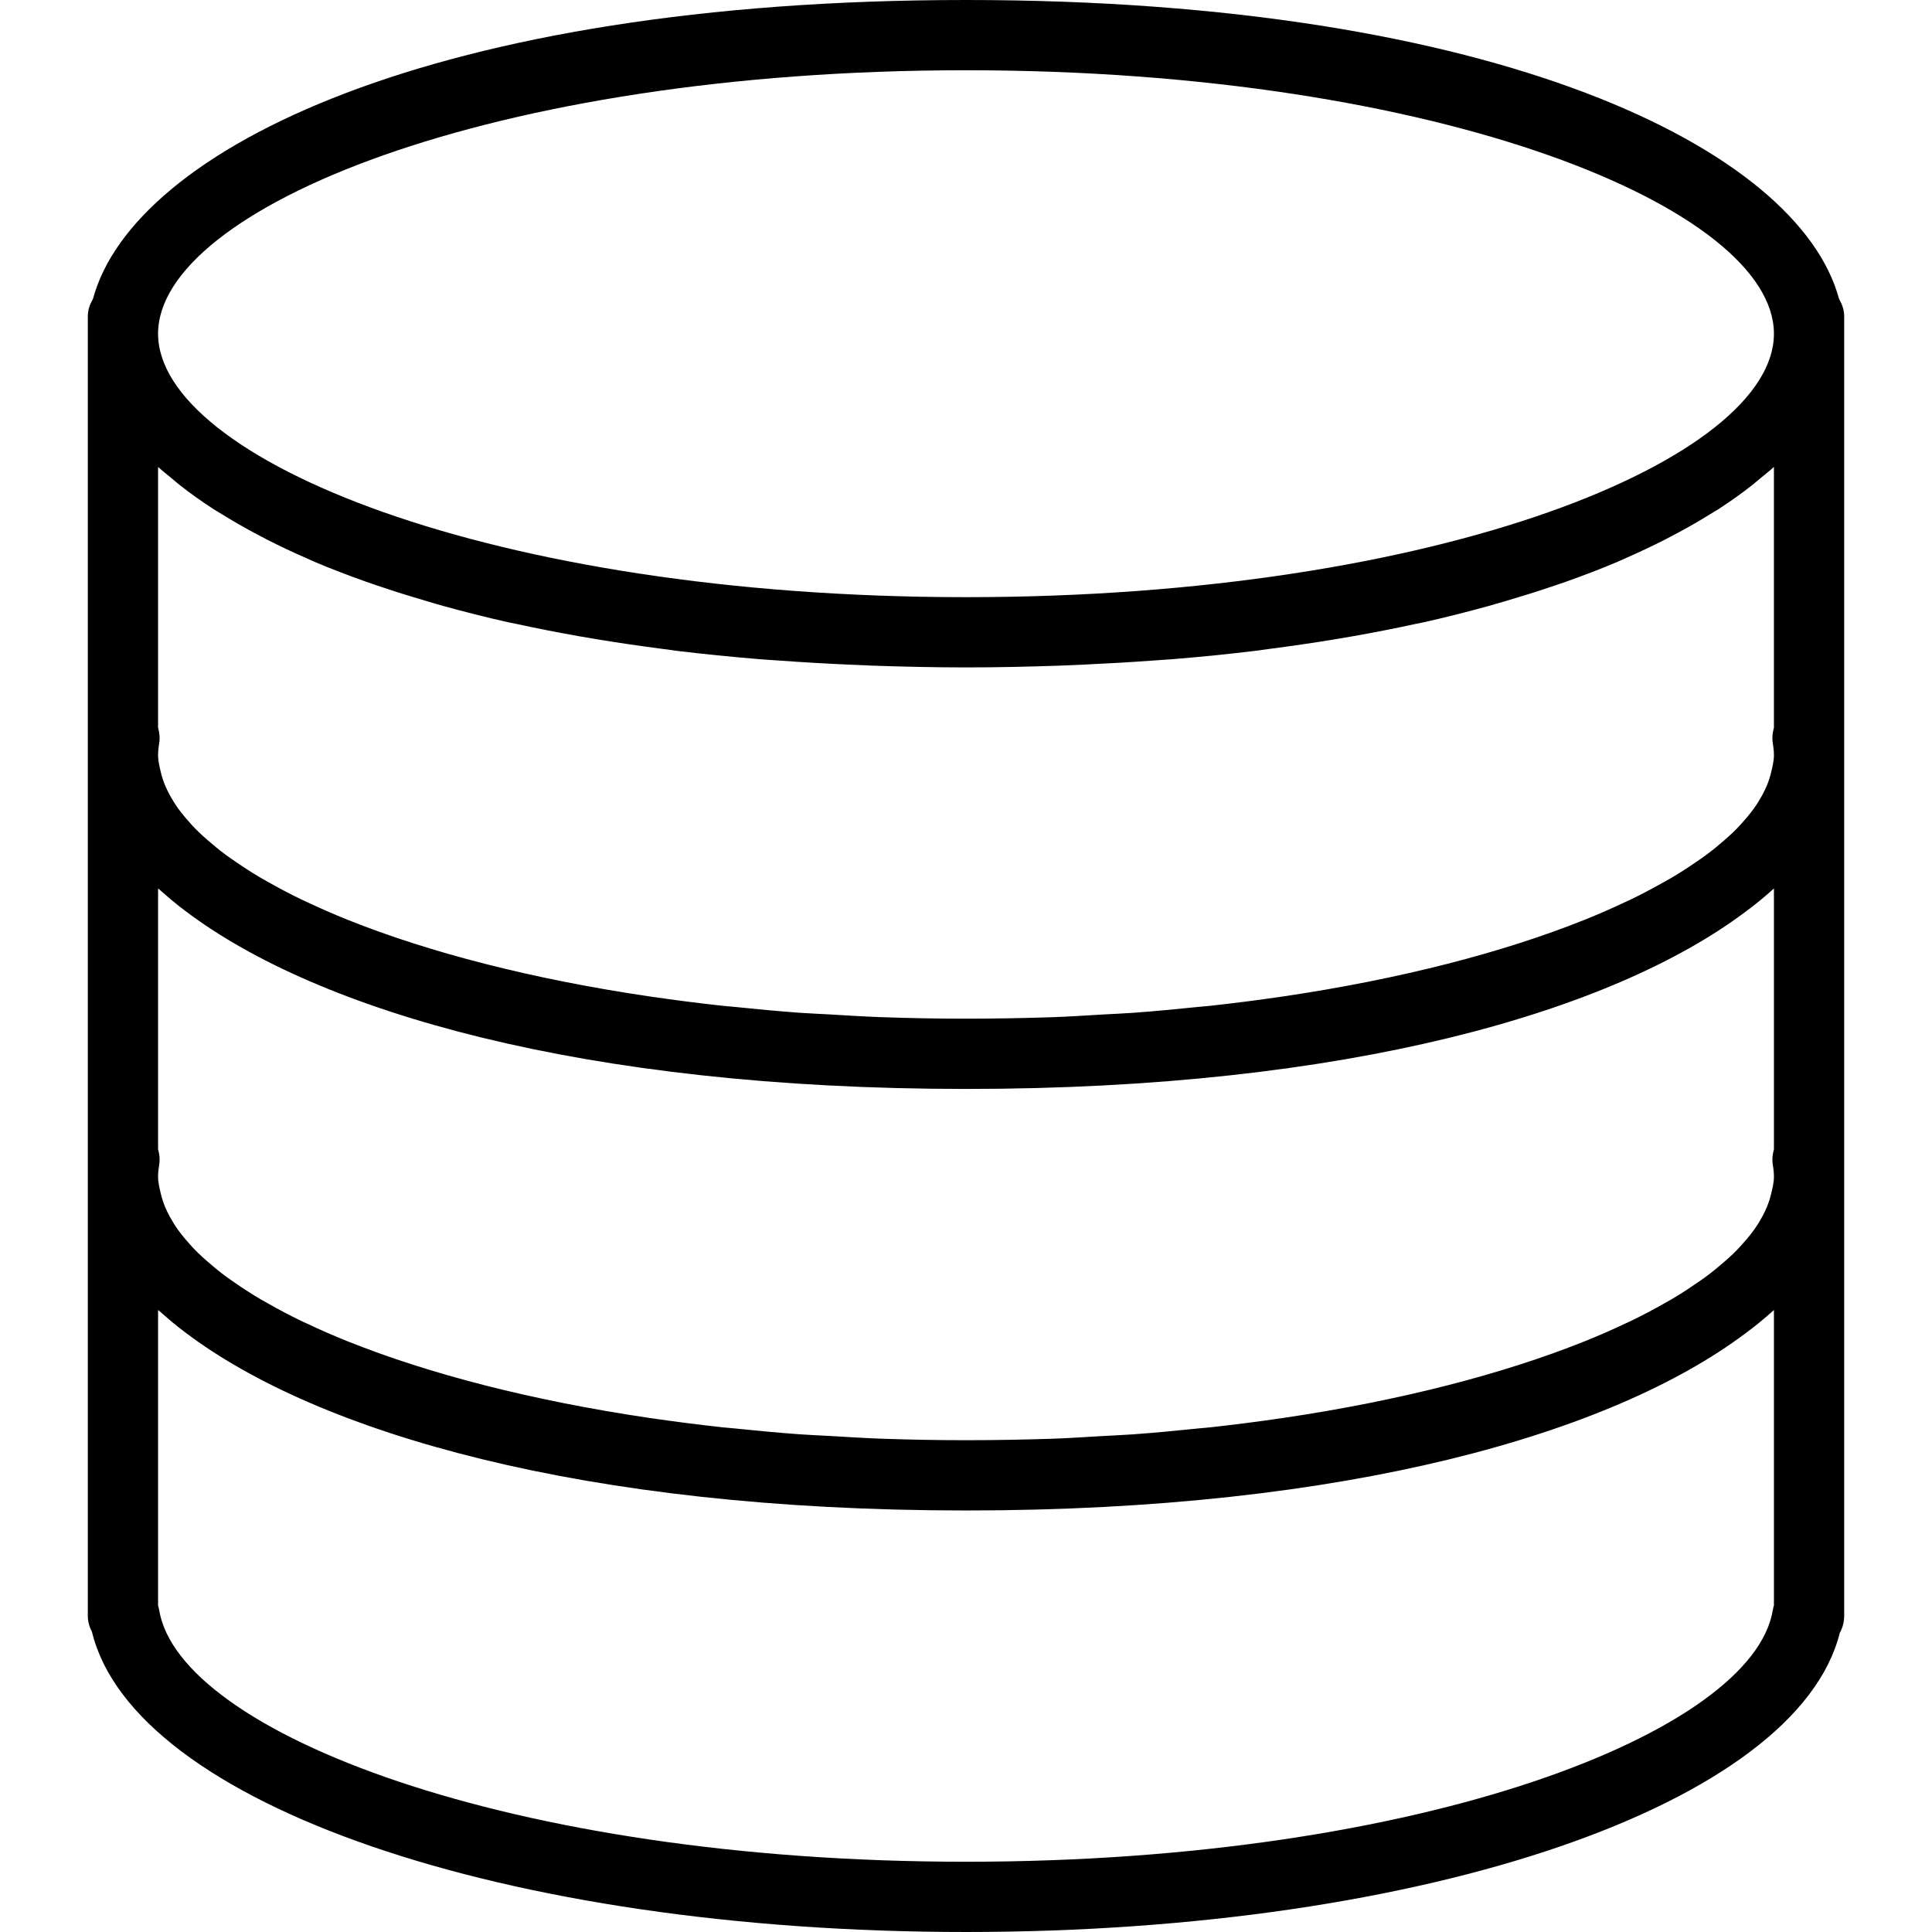 <?xml version="1.0" encoding="UTF-8"?>
<svg enable-background="new 0 0 55 55" version="1.1" viewBox="0 0 55 55" xml:space="preserve" xmlns="http://www.w3.org/2000/svg">
<path d="m52.354 8.51c-1.158-4.29-9.777-8.51-24.854-8.51s-23.697 4.22-24.854 8.51c-0.084 0.147-0.146 0.308-0.146 0.49v37c0 0.162 0.043 0.315 0.117 0.451 1.181 4.895 11.747 8.549 24.883 8.549 13.106 0 23.655-3.639 24.875-8.516 0.08-0.143 0.125-0.308 0.125-0.484v-37c0-0.182-0.062-0.343-0.146-0.49zm-1.933 25.475c-0.028 0.121-0.067 0.241-0.116 0.363-0.04 0.099-0.089 0.198-0.143 0.297-0.067 0.123-0.142 0.246-0.231 0.369-0.066 0.093-0.141 0.185-0.219 0.277-0.111 0.131-0.229 0.262-0.363 0.392-0.081 0.079-0.17 0.157-0.26 0.236-0.164 0.143-0.335 0.285-0.526 0.426-0.082 0.061-0.17 0.12-0.257 0.18-0.226 0.156-0.462 0.311-0.721 0.463-0.068 0.041-0.141 0.08-0.212 0.12-0.298 0.168-0.609 0.335-0.945 0.497-0.043 0.021-0.088 0.041-0.132 0.061-0.375 0.177-0.767 0.351-1.186 0.519-0.012 5e-3 -0.024 9e-3 -0.036 0.014-2.271 0.907-5.176 1.67-8.561 2.17-0.017 2e-3 -0.034 4e-3 -0.051 7e-3 -0.658 0.097-1.333 0.183-2.026 0.259-0.113 0.012-0.232 0.02-0.346 0.032-0.605 0.063-1.217 0.121-1.847 0.167-0.288 0.021-0.59 0.031-0.883 0.049-0.474 0.028-0.943 0.059-1.429 0.076-0.794 0.025-1.604 0.041-2.431 0.041s-1.637-0.016-2.432-0.044c-0.486-0.017-0.955-0.049-1.429-0.076-0.293-0.017-0.595-0.028-0.883-0.049-0.63-0.046-1.242-0.104-1.847-0.167-0.114-0.012-0.233-0.02-0.346-0.032-0.693-0.076-1.368-0.163-2.026-0.259-0.017-2e-3 -0.034-4e-3 -0.051-7e-3 -3.385-0.5-6.29-1.263-8.561-2.17-0.012-4e-3 -0.024-9e-3 -0.036-0.014-0.419-0.168-0.812-0.342-1.186-0.519-0.043-0.021-0.089-0.041-0.132-0.061-0.336-0.162-0.647-0.328-0.945-0.497-0.07-0.04-0.144-0.079-0.212-0.12-0.259-0.152-0.495-0.307-0.721-0.463-0.086-0.06-0.175-0.119-0.257-0.18-0.191-0.141-0.362-0.283-0.526-0.426-0.089-0.078-0.179-0.156-0.26-0.236-0.134-0.13-0.252-0.26-0.363-0.392-0.078-0.092-0.153-0.184-0.219-0.277-0.088-0.123-0.163-0.246-0.231-0.369-0.054-0.099-0.102-0.198-0.143-0.297-0.049-0.121-0.088-0.242-0.116-0.363-0.037-0.159-0.078-0.321-0.078-0.482 0-0.113 0.013-0.226 0.031-0.338 0.025-0.151 0.011-0.302-0.031-0.445v-7.424c0.028 0.026 0.063 0.051 0.092 0.077 0.218 0.192 0.44 0.383 0.69 0.567 3.767 2.849 11.3 5.063 22.218 5.063 10.872 0 18.386-2.196 22.169-5.028 0.302-0.22 0.574-0.447 0.83-0.678l1e-3 -1e-3v7.424c-0.042 0.143-0.056 0.294-0.031 0.445 0.019 0.112 0.031 0.225 0.031 0.338 0 0.161-0.041 0.323-0.079 0.485zm0.079-20.692v7.424c-0.042 0.143-0.056 0.294-0.031 0.445 0.019 0.112 0.031 0.225 0.031 0.338 0 0.161-0.041 0.323-0.079 0.485-0.028 0.121-0.067 0.241-0.116 0.363-0.04 0.099-0.089 0.198-0.143 0.297-0.067 0.123-0.142 0.246-0.231 0.369-0.066 0.093-0.141 0.185-0.219 0.277-0.111 0.131-0.229 0.262-0.363 0.392-0.081 0.079-0.17 0.157-0.26 0.236-0.164 0.143-0.335 0.285-0.526 0.426-0.082 0.061-0.17 0.12-0.257 0.18-0.226 0.156-0.462 0.311-0.721 0.463-0.068 0.041-0.141 0.08-0.212 0.12-0.298 0.168-0.609 0.335-0.945 0.497-0.043 0.021-0.088 0.041-0.132 0.061-0.375 0.177-0.767 0.351-1.186 0.519-0.012 5e-3 -0.024 9e-3 -0.036 0.014-2.271 0.907-5.176 1.67-8.561 2.17-0.017 2e-3 -0.034 4e-3 -0.051 7e-3 -0.658 0.097-1.333 0.183-2.026 0.259-0.113 0.012-0.232 0.02-0.346 0.032-0.605 0.063-1.217 0.121-1.847 0.167-0.288 0.021-0.59 0.031-0.883 0.049-0.474 0.028-0.943 0.059-1.429 0.076-0.794 0.025-1.604 0.041-2.431 0.041s-1.637-0.016-2.432-0.044c-0.486-0.017-0.955-0.049-1.429-0.076-0.293-0.017-0.595-0.028-0.883-0.049-0.63-0.046-1.242-0.104-1.847-0.167-0.114-0.012-0.233-0.02-0.346-0.032-0.693-0.076-1.368-0.163-2.026-0.259-0.017-2e-3 -0.034-4e-3 -0.051-7e-3 -3.385-0.5-6.29-1.263-8.561-2.17-0.012-4e-3 -0.024-9e-3 -0.036-0.014-0.419-0.168-0.812-0.342-1.186-0.519-0.043-0.021-0.089-0.041-0.132-0.061-0.336-0.162-0.647-0.328-0.945-0.497-0.07-0.04-0.144-0.079-0.212-0.12-0.259-0.152-0.495-0.307-0.721-0.463-0.086-0.06-0.175-0.119-0.257-0.18-0.191-0.141-0.362-0.283-0.526-0.426-0.089-0.078-0.179-0.156-0.26-0.236-0.134-0.13-0.252-0.26-0.363-0.392-0.078-0.092-0.153-0.184-0.219-0.277-0.088-0.123-0.163-0.246-0.231-0.369-0.054-0.099-0.102-0.198-0.143-0.297-0.049-0.121-0.088-0.242-0.116-0.363-0.037-0.159-0.078-0.321-0.078-0.482 0-0.113 0.013-0.226 0.031-0.338 0.025-0.151 0.011-0.302-0.031-0.445v-7.424c0.12 0.109 0.257 0.216 0.387 0.324 0.072 0.06 0.139 0.12 0.215 0.18 0.3 0.236 0.624 0.469 0.975 0.696 0.073 0.047 0.155 0.093 0.231 0.14 0.294 0.183 0.605 0.362 0.932 0.538 0.121 0.065 0.242 0.129 0.367 0.193 0.365 0.186 0.748 0.367 1.151 0.542 0.066 0.029 0.126 0.059 0.193 0.087 0.469 0.199 0.967 0.389 1.485 0.573 0.143 0.051 0.293 0.099 0.44 0.149 0.412 0.139 0.838 0.272 1.279 0.401 0.159 0.046 0.315 0.094 0.478 0.138 0.585 0.162 1.189 0.316 1.823 0.458 0.087 0.02 0.181 0.036 0.269 0.055 0.559 0.122 1.139 0.235 1.735 0.341 0.202 0.036 0.407 0.07 0.613 0.104 0.567 0.093 1.151 0.178 1.75 0.256 0.154 0.02 0.301 0.043 0.457 0.062 0.744 0.09 1.514 0.167 2.305 0.233 0.195 0.016 0.398 0.028 0.596 0.042 0.633 0.046 1.28 0.084 1.942 0.114 0.241 0.011 0.481 0.022 0.727 0.031 0.862 0.029 1.74 0.05 2.65 0.05s1.788-0.021 2.65-0.05c0.245-9e-3 0.485-0.02 0.727-0.031 0.662-0.03 1.309-0.068 1.942-0.114 0.198-0.015 0.4-0.026 0.596-0.042 0.791-0.065 1.561-0.143 2.305-0.233 0.156-0.019 0.303-0.042 0.457-0.062 0.599-0.078 1.182-0.163 1.75-0.256 0.206-0.034 0.411-0.068 0.613-0.104 0.596-0.106 1.176-0.219 1.735-0.341 0.088-0.019 0.182-0.036 0.269-0.055 0.634-0.142 1.238-0.297 1.823-0.458 0.163-0.045 0.319-0.092 0.478-0.138 0.441-0.129 0.867-0.262 1.279-0.401 0.147-0.05 0.297-0.098 0.44-0.149 0.518-0.184 1.017-0.374 1.485-0.573 0.067-0.028 0.127-0.058 0.193-0.087 0.403-0.176 0.786-0.356 1.151-0.542 0.125-0.064 0.247-0.128 0.367-0.193 0.327-0.175 0.638-0.354 0.932-0.538 0.076-0.047 0.158-0.093 0.231-0.14 0.351-0.227 0.675-0.459 0.975-0.696 0.075-0.06 0.142-0.12 0.215-0.18 0.13-0.108 0.267-0.215 0.387-0.324zm-23-11.293c13.555 0 23 3.952 23 7.5s-9.445 7.5-23 7.5-23-3.952-23-7.5 9.445-7.5 23-7.5zm23 43.703c-0.014 0.044-0.024 0.089-0.032 0.135-0.567 3.459-9.932 7.162-22.968 7.162s-22.401-3.703-22.968-7.162c-8e-3 -0.045-0.019-0.089-0.032-0.131v-8.414c0.028 0.026 0.063 0.051 0.092 0.077 0.218 0.192 0.44 0.383 0.69 0.567 3.767 2.849 11.3 5.063 22.218 5.063 10.872 0 18.386-2.196 22.169-5.028 0.302-0.22 0.574-0.447 0.83-0.678l1e-3 -1e-3v8.41z"/>
</svg>
